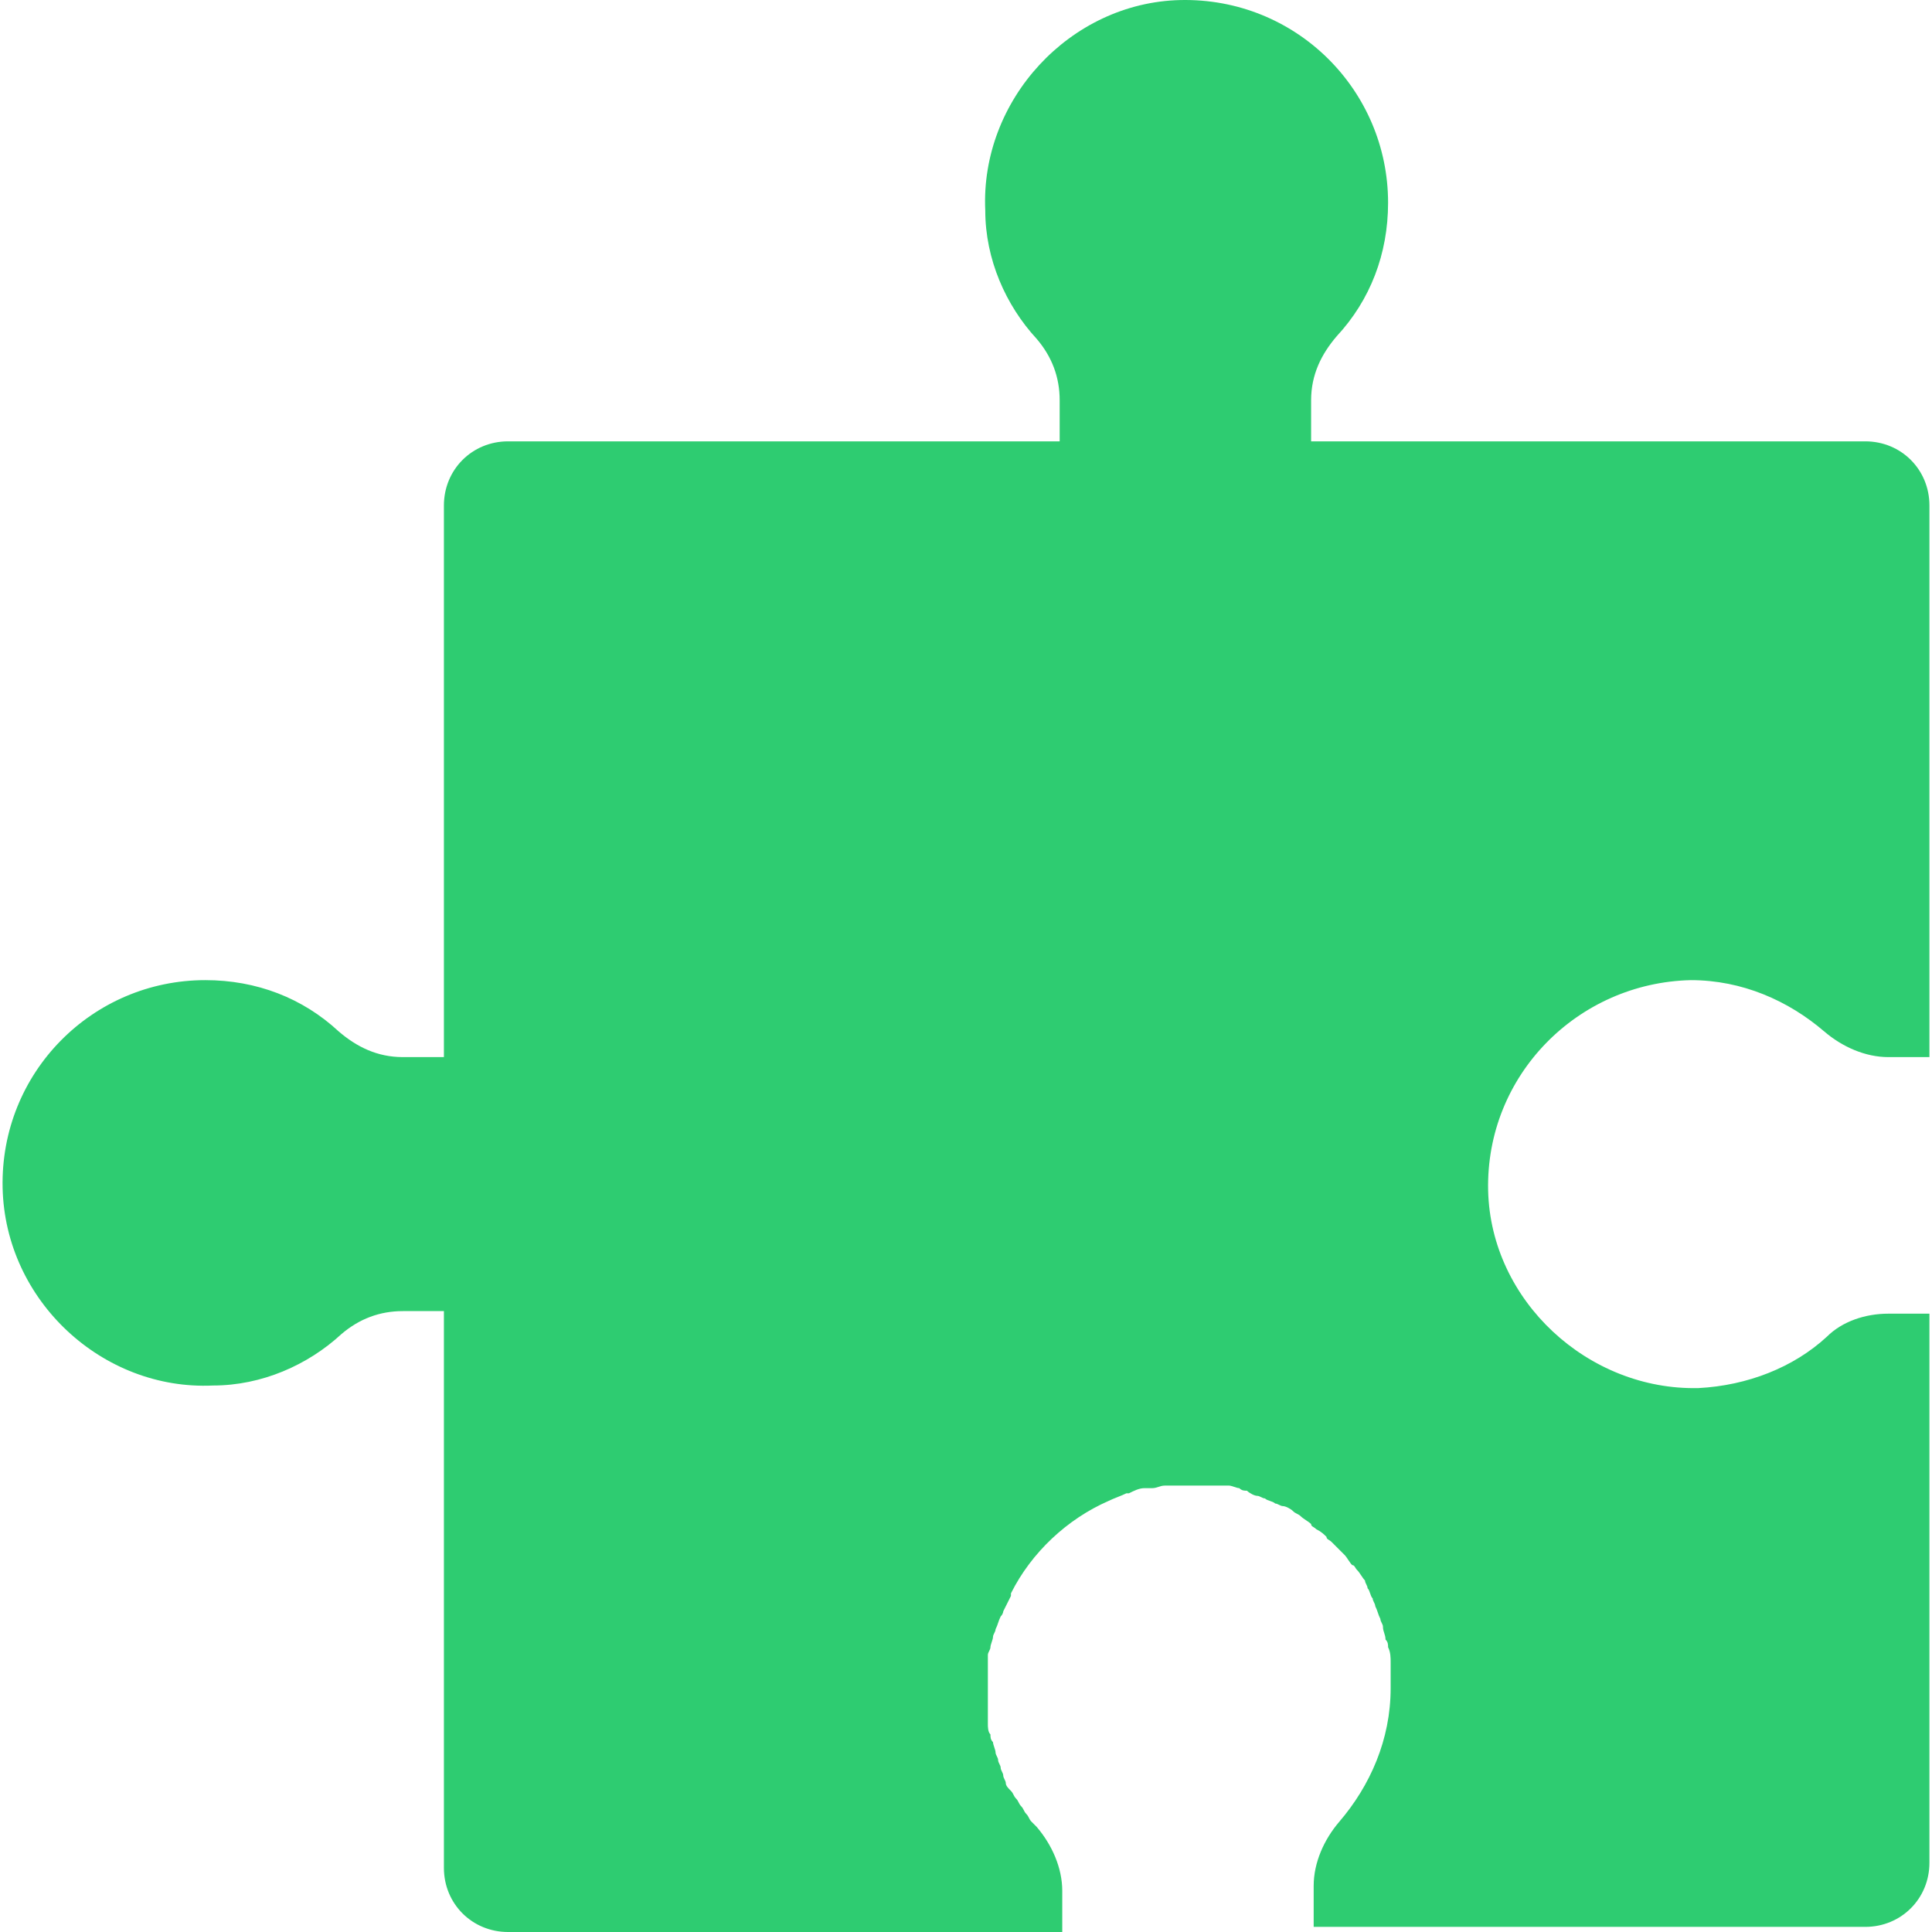 <?xml version="1.0"?>
<svg xmlns="http://www.w3.org/2000/svg" xmlns:xlink="http://www.w3.org/1999/xlink" xmlns:svgjs="http://svgjs.com/svgjs" version="1.1" width="512" height="512" x="0" y="0" viewBox="0 0 470.179 470.179" style="enable-background:new 0 0 512 512" xml:space="preserve" class=""><g>
<path xmlns="http://www.w3.org/2000/svg" style="" d="M362.159,289.73c0.624,26.849,24.351,48.702,51.2,48.078c11.863-0.624,23.102-4.995,31.22-12.488  c3.746-3.746,9.366-5.62,14.985-5.62h9.99v133.62c0,8.741-6.868,15.61-15.61,15.61H319.701v-9.99c0-5.62,2.498-11.239,6.244-15.61  c7.493-8.741,12.488-19.98,12.488-32.468c0-1.873,0-3.122,0-4.995c0-0.624,0-0.624,0-1.249c0-1.249,0-2.498-0.624-3.746  c0-0.624,0-1.249-0.624-1.873c0-1.249-0.624-1.873-0.624-3.122c0-0.624-0.624-1.249-0.624-1.873  c-0.624-1.249-0.624-1.873-1.249-3.122c0-0.624-0.624-1.249-0.624-1.873c-0.624-0.624-0.624-1.873-1.249-2.498  c0-0.624-0.624-1.249-0.624-1.873c-0.624-0.624-1.249-1.873-1.873-2.498c-0.624-0.624-0.624-1.249-1.249-1.249  c-0.624-0.624-1.249-1.873-1.873-2.498c-0.624-0.624-0.624-0.624-1.249-1.249c-0.624-0.624-1.249-1.249-1.873-1.873  s-1.249-0.624-1.249-1.249c-0.624-0.624-1.249-1.249-2.498-1.873c-0.624-0.624-1.249-0.624-1.249-1.249  c-0.624-0.624-1.873-1.249-2.498-1.873c-0.624-0.624-1.249-0.624-1.873-1.249c-0.624-0.624-1.873-1.249-2.498-1.249  s-1.249-0.624-1.873-0.624c-0.624-0.624-1.873-0.624-2.498-1.249c-0.624,0-1.249-0.624-1.873-0.624  c-0.624,0-1.873-0.624-2.498-1.249c-0.624,0-1.249,0-1.873-0.624c-0.624,0-1.873-0.624-2.498-0.624s-1.249,0-1.873,0  s-1.873,0-3.122,0c-0.624,0-1.249,0-2.498,0c-0.624,0-1.873,0-2.498,0h-0.624h-2.498c-0.624,0-1.873,0-2.498,0  c-1.249,0-1.873,0.624-3.122,0.624c-0.624,0-1.249,0-1.873,0c-1.249,0-2.498,0.624-3.746,1.249h-0.624  c-1.249,0.624-3.122,1.249-4.371,1.873l0,0c-9.99,4.371-18.732,12.488-23.727,22.478c0,0,0,0,0,0.624  c-0.624,1.249-1.249,2.498-1.873,3.746c0,0,0,0.624-0.624,1.249c-0.624,1.249-0.624,1.873-1.249,3.122  c0,0.624-0.624,1.249-0.624,1.873c0,0.624-0.624,1.873-0.624,2.498c0,0.624-0.624,1.249-0.624,1.873c0,0.624,0,1.873,0,2.498  c0,0.624,0,1.873,0,2.498c0,0.624,0,1.873,0,2.498s0,1.873,0,2.498v0.624c0,0.624,0,1.249,0,1.873v2.498c0,0.624,0,1.249,0,1.873  c0,0.624,0,1.873,0.624,2.498c0,0.624,0,1.249,0.624,1.873c0,0.624,0.624,1.873,0.624,2.498c0,0.624,0.624,1.249,0.624,1.873  c0,0.624,0.624,1.249,0.624,1.873c0,0.624,0.624,1.249,0.624,1.873c0,0.624,0.624,1.249,0.624,1.873  c0,0.624,0.624,1.249,1.249,1.873c0.624,0.624,0.624,1.249,1.249,1.873c0.624,0.624,0.624,1.249,1.249,1.873  c0.624,0.624,0.624,1.249,1.249,1.873c0.624,0.624,0.624,1.249,1.249,1.873c0.624,0.624,0.624,0.624,1.249,1.249  c3.746,4.371,6.244,9.99,6.244,15.61v9.99H123.642c-8.741,0-15.61-6.868-15.61-15.61V319.076h-9.99  c-5.62,0-10.615,1.873-14.985,5.62c-8.117,7.493-19.356,12.488-31.22,12.488c-26.849,1.249-50.576-20.605-51.2-48.078  c-0.624-28.098,21.854-50.576,49.327-50.576c12.488,0,23.727,4.371,32.468,12.488c4.371,3.746,9.366,6.244,15.61,6.244h9.99V123.018  c0-8.741,6.868-15.61,15.61-15.61h134.244v-9.99c0-5.62-1.873-10.615-5.62-14.985c-7.493-8.117-12.488-19.356-12.488-31.22  c-1.249-26.849,20.605-50.576,47.454-51.2c28.098-0.624,50.576,21.854,50.576,49.327c0,12.488-4.371,23.727-12.488,32.468  c-3.746,4.371-6.244,9.366-6.244,15.61v9.99h134.868c8.741,0,15.61,6.868,15.61,15.61v134.244h-9.99  c-5.62,0-11.239-2.498-15.61-6.244c-8.741-7.493-19.98-12.488-32.468-12.488C384.013,239.154,361.535,261.632,362.159,289.73z" fill="#2ecc71" data-original="#e56353" class=""/>
<g xmlns="http://www.w3.org/2000/svg">
</g>
<g xmlns="http://www.w3.org/2000/svg">
</g>
<g xmlns="http://www.w3.org/2000/svg">
</g>
<g xmlns="http://www.w3.org/2000/svg">
</g>
<g xmlns="http://www.w3.org/2000/svg">
</g>
<g xmlns="http://www.w3.org/2000/svg">
</g>
<g xmlns="http://www.w3.org/2000/svg">
</g>
<g xmlns="http://www.w3.org/2000/svg">
</g>
<g xmlns="http://www.w3.org/2000/svg">
</g>
<g xmlns="http://www.w3.org/2000/svg">
</g>
<g xmlns="http://www.w3.org/2000/svg">
</g>
<g xmlns="http://www.w3.org/2000/svg">
</g>
<g xmlns="http://www.w3.org/2000/svg">
</g>
<g xmlns="http://www.w3.org/2000/svg">
</g>
<g xmlns="http://www.w3.org/2000/svg">
</g>
</g></svg>
